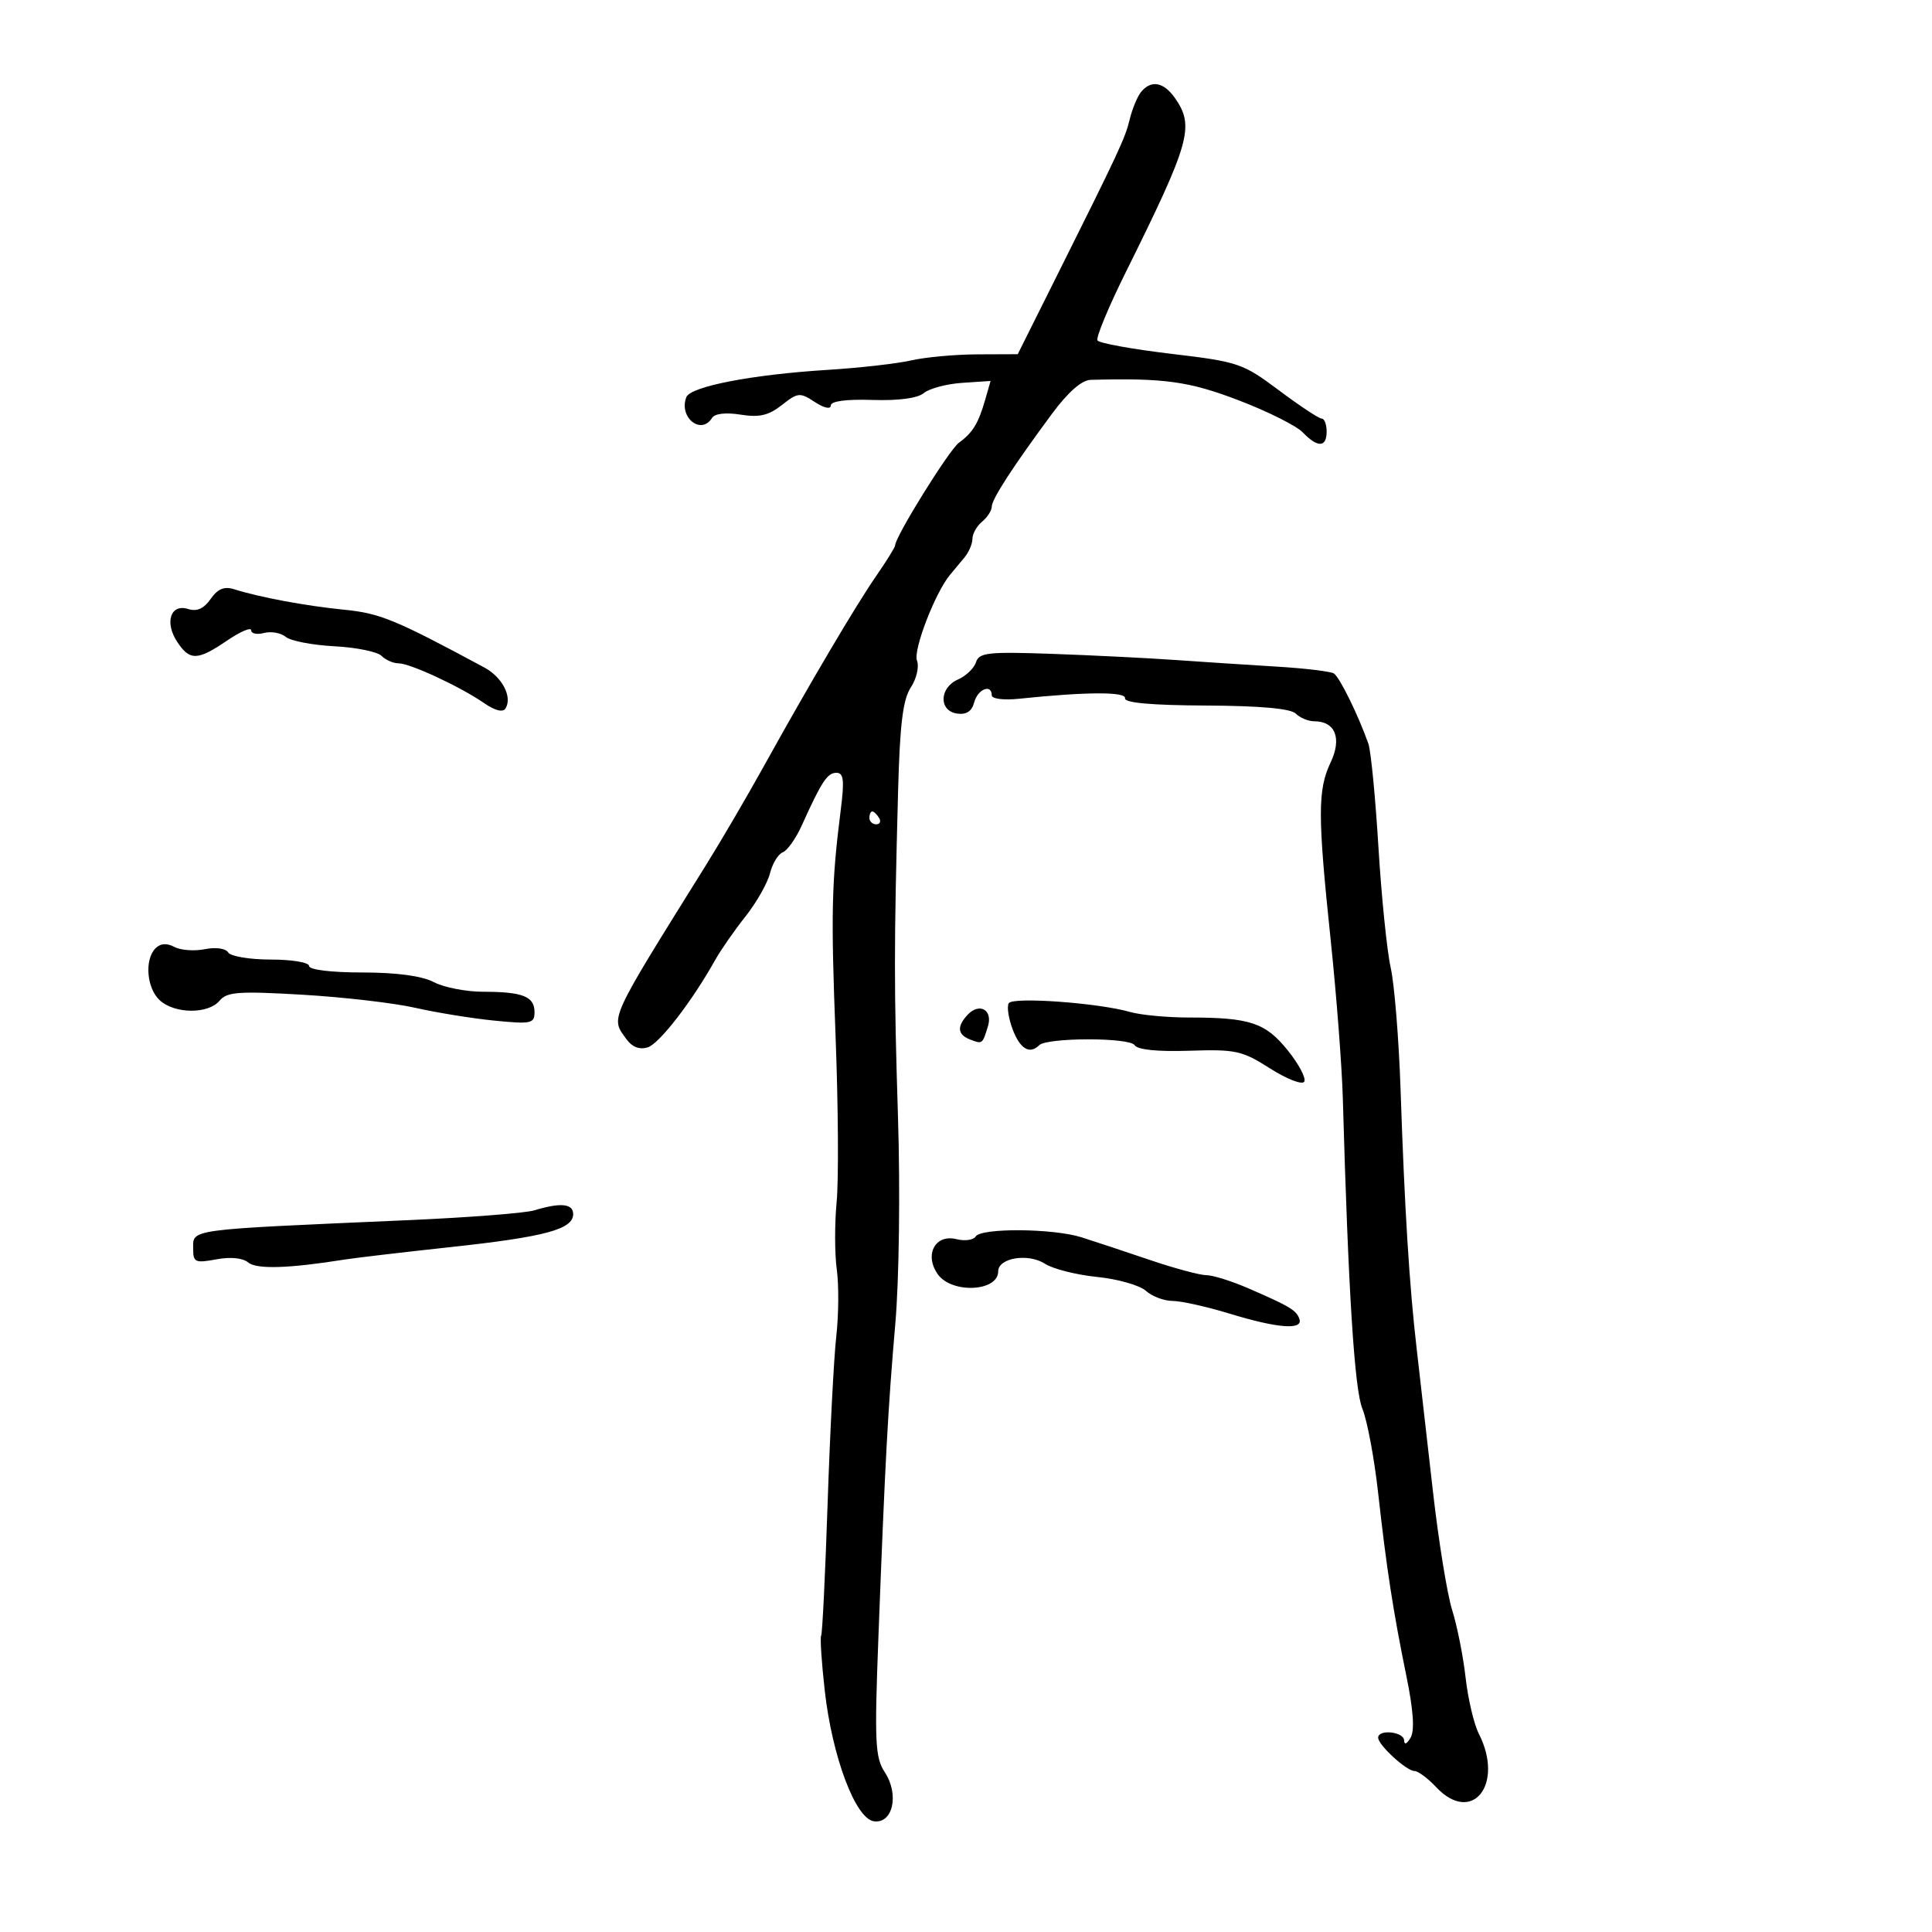 <svg xmlns="http://www.w3.org/2000/svg" width="300" height="300" viewBox="0 0 300 300" version="1.1">
	<path d="M 177.203 14.256 C 176.630 14.946, 175.831 16.859, 175.429 18.506 C 174.691 21.525, 173.862 23.301, 163.652 43.750 L 158.035 55 151.768 55.024 C 148.320 55.038, 143.700 55.460, 141.500 55.962 C 139.300 56.465, 133.450 57.127, 128.500 57.435 C 116.773 58.163, 107.209 60.013, 106.571 61.676 C 105.369 64.809, 108.874 67.631, 110.567 64.892 C 110.985 64.215, 112.708 64.018, 115.001 64.384 C 117.906 64.849, 119.349 64.514, 121.405 62.896 C 123.897 60.936, 124.210 60.907, 126.529 62.427 C 127.956 63.362, 129 63.592, 129 62.970 C 129 62.292, 131.386 61.972, 135.459 62.103 C 139.535 62.235, 142.490 61.839, 143.466 61.028 C 144.318 60.321, 146.994 59.611, 149.415 59.449 L 153.816 59.155 152.987 62.045 C 151.927 65.741, 151.037 67.201, 148.901 68.744 C 147.397 69.830, 139 83.341, 139 84.674 C 139 84.949, 137.704 87.047, 136.120 89.337 C 132.902 93.986, 125.708 106.164, 118.594 119 C 116.003 123.675, 111.997 130.527, 109.691 134.227 C 94.339 158.866, 94.765 157.929, 97.326 161.431 C 98.182 162.602, 99.338 163.027, 100.587 162.631 C 102.391 162.059, 107.479 155.464, 111.054 149.065 C 111.909 147.535, 114.016 144.505, 115.737 142.332 C 117.458 140.159, 119.179 137.134, 119.562 135.610 C 119.944 134.086, 120.839 132.615, 121.551 132.342 C 122.262 132.069, 123.590 130.193, 124.500 128.173 C 127.567 121.370, 128.469 120, 129.877 120 C 131.002 120, 131.136 121.137, 130.552 125.750 C 129.120 137.074, 129.013 141.769, 129.751 161 C 130.163 171.725, 130.237 183.251, 129.915 186.614 C 129.593 189.976, 129.601 194.701, 129.934 197.114 C 130.267 199.526, 130.232 204.200, 129.858 207.500 C 129.484 210.800, 128.878 222.486, 128.512 233.470 C 128.146 244.453, 127.694 253.686, 127.508 253.987 C 127.322 254.288, 127.573 258.126, 128.067 262.517 C 129.218 272.769, 132.829 282.386, 135.683 282.804 C 138.639 283.236, 139.667 278.667, 137.394 275.199 C 135.884 272.893, 135.775 270.576, 136.405 254.054 C 137.445 226.813, 137.876 218.823, 139.027 205.500 C 139.614 198.696, 139.794 184.839, 139.441 173.500 C 138.808 153.152, 138.809 147.055, 139.454 122.854 C 139.731 112.447, 140.201 108.624, 141.431 106.745 C 142.325 105.381, 142.752 103.516, 142.387 102.566 C 141.772 100.964, 145.191 92.077, 147.497 89.285 C 148.048 88.616, 149.063 87.398, 149.750 86.577 C 150.438 85.756, 151 84.446, 151 83.665 C 151 82.884, 151.675 81.685, 152.500 81 C 153.325 80.315, 154 79.272, 154 78.681 C 154 77.516, 157.255 72.494, 163.340 64.270 C 165.849 60.880, 167.965 59.020, 169.355 58.983 C 180.793 58.679, 184.596 59.203, 192.309 62.148 C 196.814 63.868, 201.305 66.114, 202.289 67.138 C 204.611 69.554, 206 69.503, 206 67 C 206 65.900, 205.654 65, 205.230 65 C 204.807 65, 201.823 63.027, 198.600 60.616 C 192.965 56.401, 192.317 56.182, 181.815 54.933 C 175.807 54.219, 170.677 53.286, 170.414 52.861 C 170.151 52.436, 172.123 47.680, 174.796 42.294 C 184.821 22.090, 185.520 19.615, 182.443 15.223 C 180.700 12.734, 178.762 12.376, 177.203 14.256 M 32.706 93.010 C 31.648 94.519, 30.571 94.999, 29.207 94.566 C 26.504 93.708, 25.523 96.624, 27.500 99.641 C 29.458 102.629, 30.650 102.602, 35.268 99.464 C 37.321 98.069, 39 97.352, 39 97.870 C 39 98.389, 39.902 98.577, 41.005 98.288 C 42.108 98, 43.625 98.274, 44.376 98.897 C 45.126 99.520, 48.515 100.174, 51.906 100.351 C 55.297 100.527, 58.595 101.195, 59.236 101.836 C 59.876 102.476, 61.068 103, 61.884 103 C 63.683 103, 71.486 106.629, 75.180 109.183 C 76.870 110.352, 78.094 110.657, 78.494 110.009 C 79.594 108.230, 77.999 105.150, 75.198 103.643 C 61.362 96.199, 59.014 95.231, 53.453 94.678 C 47.487 94.085, 40.361 92.760, 36.367 91.501 C 34.817 91.012, 33.816 91.424, 32.706 93.010 M 151.555 102.826 C 151.260 103.756, 150.002 104.964, 148.759 105.509 C 145.838 106.790, 145.743 110.392, 148.620 110.802 C 150.066 111.009, 150.910 110.453, 151.276 109.052 C 151.812 107.002, 154 106.134, 154 107.972 C 154 108.518, 155.861 108.749, 158.250 108.500 C 168.624 107.416, 174.876 107.388, 174.691 108.424 C 174.564 109.134, 178.783 109.514, 187.260 109.556 C 195.715 109.598, 200.421 110.021, 201.210 110.810 C 201.864 111.464, 203.155 112, 204.078 112 C 207.345 112, 208.396 114.646, 206.617 118.395 C 204.596 122.654, 204.598 126.607, 206.631 146 C 207.525 154.525, 208.371 165.550, 208.511 170.500 C 209.359 200.515, 210.321 215.785, 211.552 218.753 C 212.293 220.542, 213.390 226.392, 213.988 231.753 C 215.317 243.674, 216.316 250.142, 218.399 260.339 C 219.480 265.631, 219.685 268.717, 219.031 269.839 C 218.460 270.816, 218.048 270.985, 218.030 270.250 C 217.997 268.892, 214 268.471, 214 269.826 C 214 270.965, 218.399 275, 219.640 275 C 220.196 275, 221.708 276.125, 223 277.500 C 228.578 283.437, 233.641 277.096, 229.627 269.200 C 228.872 267.715, 227.950 263.800, 227.578 260.500 C 227.206 257.200, 226.266 252.475, 225.490 250 C 224.713 247.525, 223.366 239.200, 222.496 231.500 C 221.627 223.800, 220.497 213.900, 219.987 209.500 C 218.842 199.625, 218.107 187.809, 217.481 169.231 C 217.216 161.383, 216.527 152.850, 215.948 150.269 C 215.370 147.688, 214.512 139.259, 214.042 131.538 C 213.573 123.817, 212.872 116.600, 212.486 115.500 C 210.932 111.076, 208.009 105.124, 207.120 104.574 C 206.602 104.254, 202.650 103.778, 198.338 103.518 C 194.027 103.258, 186.900 102.792, 182.500 102.483 C 178.100 102.175, 169.458 101.745, 163.296 101.528 C 153.438 101.181, 152.028 101.337, 151.555 102.826 M 135 127 C 135 127.550, 135.477 128, 136.059 128 C 136.641 128, 136.840 127.550, 136.500 127 C 136.160 126.450, 135.684 126, 135.441 126 C 135.198 126, 135 126.450, 135 127 M 24.153 147.247 C 22.401 148.999, 22.775 153.486, 24.829 155.345 C 27.160 157.455, 32.355 157.482, 34.089 155.393 C 35.235 154.012, 37.040 153.881, 46.961 154.460 C 53.307 154.830, 61.200 155.746, 64.500 156.496 C 67.800 157.246, 73.313 158.138, 76.750 158.479 C 82.485 159.048, 83 158.939, 83 157.157 C 83 154.732, 81.152 154, 75.033 154 C 72.390 154, 68.940 153.328, 67.364 152.506 C 65.503 151.535, 61.612 151.010, 56.250 151.006 C 51.421 151.003, 48 150.585, 48 150 C 48 149.446, 45.353 149, 42.059 149 C 38.791 149, 35.812 148.505, 35.438 147.899 C 35.045 147.263, 33.508 147.048, 31.797 147.391 C 30.169 147.716, 28.042 147.558, 27.071 147.038 C 25.896 146.409, 24.921 146.479, 24.153 147.247 M 156.637 155.778 C 156.321 156.289, 156.598 158.123, 157.251 159.853 C 158.393 162.880, 159.893 163.773, 161.364 162.303 C 162.578 161.089, 175.430 161.078, 176.180 162.291 C 176.620 163.004, 179.725 163.320, 184.687 163.158 C 191.881 162.922, 192.873 163.140, 197.217 165.908 C 199.812 167.562, 202.199 168.488, 202.521 167.966 C 202.844 167.444, 201.698 165.262, 199.974 163.117 C 196.502 158.797, 194.111 158, 184.618 158 C 181.246 158, 177.138 157.613, 175.490 157.141 C 170.546 155.723, 157.265 154.763, 156.637 155.778 M 150.245 157.583 C 148.550 159.397, 148.682 160.664, 150.643 161.417 C 152.556 162.151, 152.551 162.155, 153.406 159.368 C 154.190 156.813, 152.078 155.620, 150.245 157.583 M 82.953 187.945 C 81.552 188.370, 72.777 189.053, 63.453 189.462 C 28.361 191.003, 30 190.776, 30 194.080 C 30 195.996, 30.379 196.152, 33.576 195.552 C 35.781 195.138, 37.687 195.325, 38.547 196.039 C 39.849 197.120, 44.834 196.968, 53.500 195.584 C 55.150 195.321, 62.575 194.448, 70 193.645 C 84.642 192.062, 89 190.887, 89 188.525 C 89 186.891, 87.043 186.703, 82.953 187.945 M 151.498 192.004 C 151.157 192.556, 149.817 192.741, 148.521 192.416 C 145.225 191.589, 143.488 194.823, 145.604 197.845 C 147.757 200.919, 155 200.585, 155 197.412 C 155 195.315, 159.671 194.557, 162.257 196.234 C 163.491 197.035, 167.134 197.956, 170.353 198.283 C 173.572 198.610, 176.983 199.580, 177.932 200.438 C 178.881 201.297, 180.747 202.003, 182.079 202.008 C 183.410 202.012, 187.425 202.908, 191 204 C 198.399 206.259, 202.354 206.561, 201.774 204.821 C 201.322 203.466, 200.278 202.838, 193.805 200.034 C 191.223 198.915, 188.298 198.002, 187.305 198.005 C 186.312 198.007, 182.350 196.938, 178.500 195.629 C 174.650 194.320, 169.893 192.743, 167.929 192.124 C 163.497 190.729, 152.336 190.647, 151.498 192.004" stroke="none" fill="black" fill-rule="evenodd"/>
</svg>